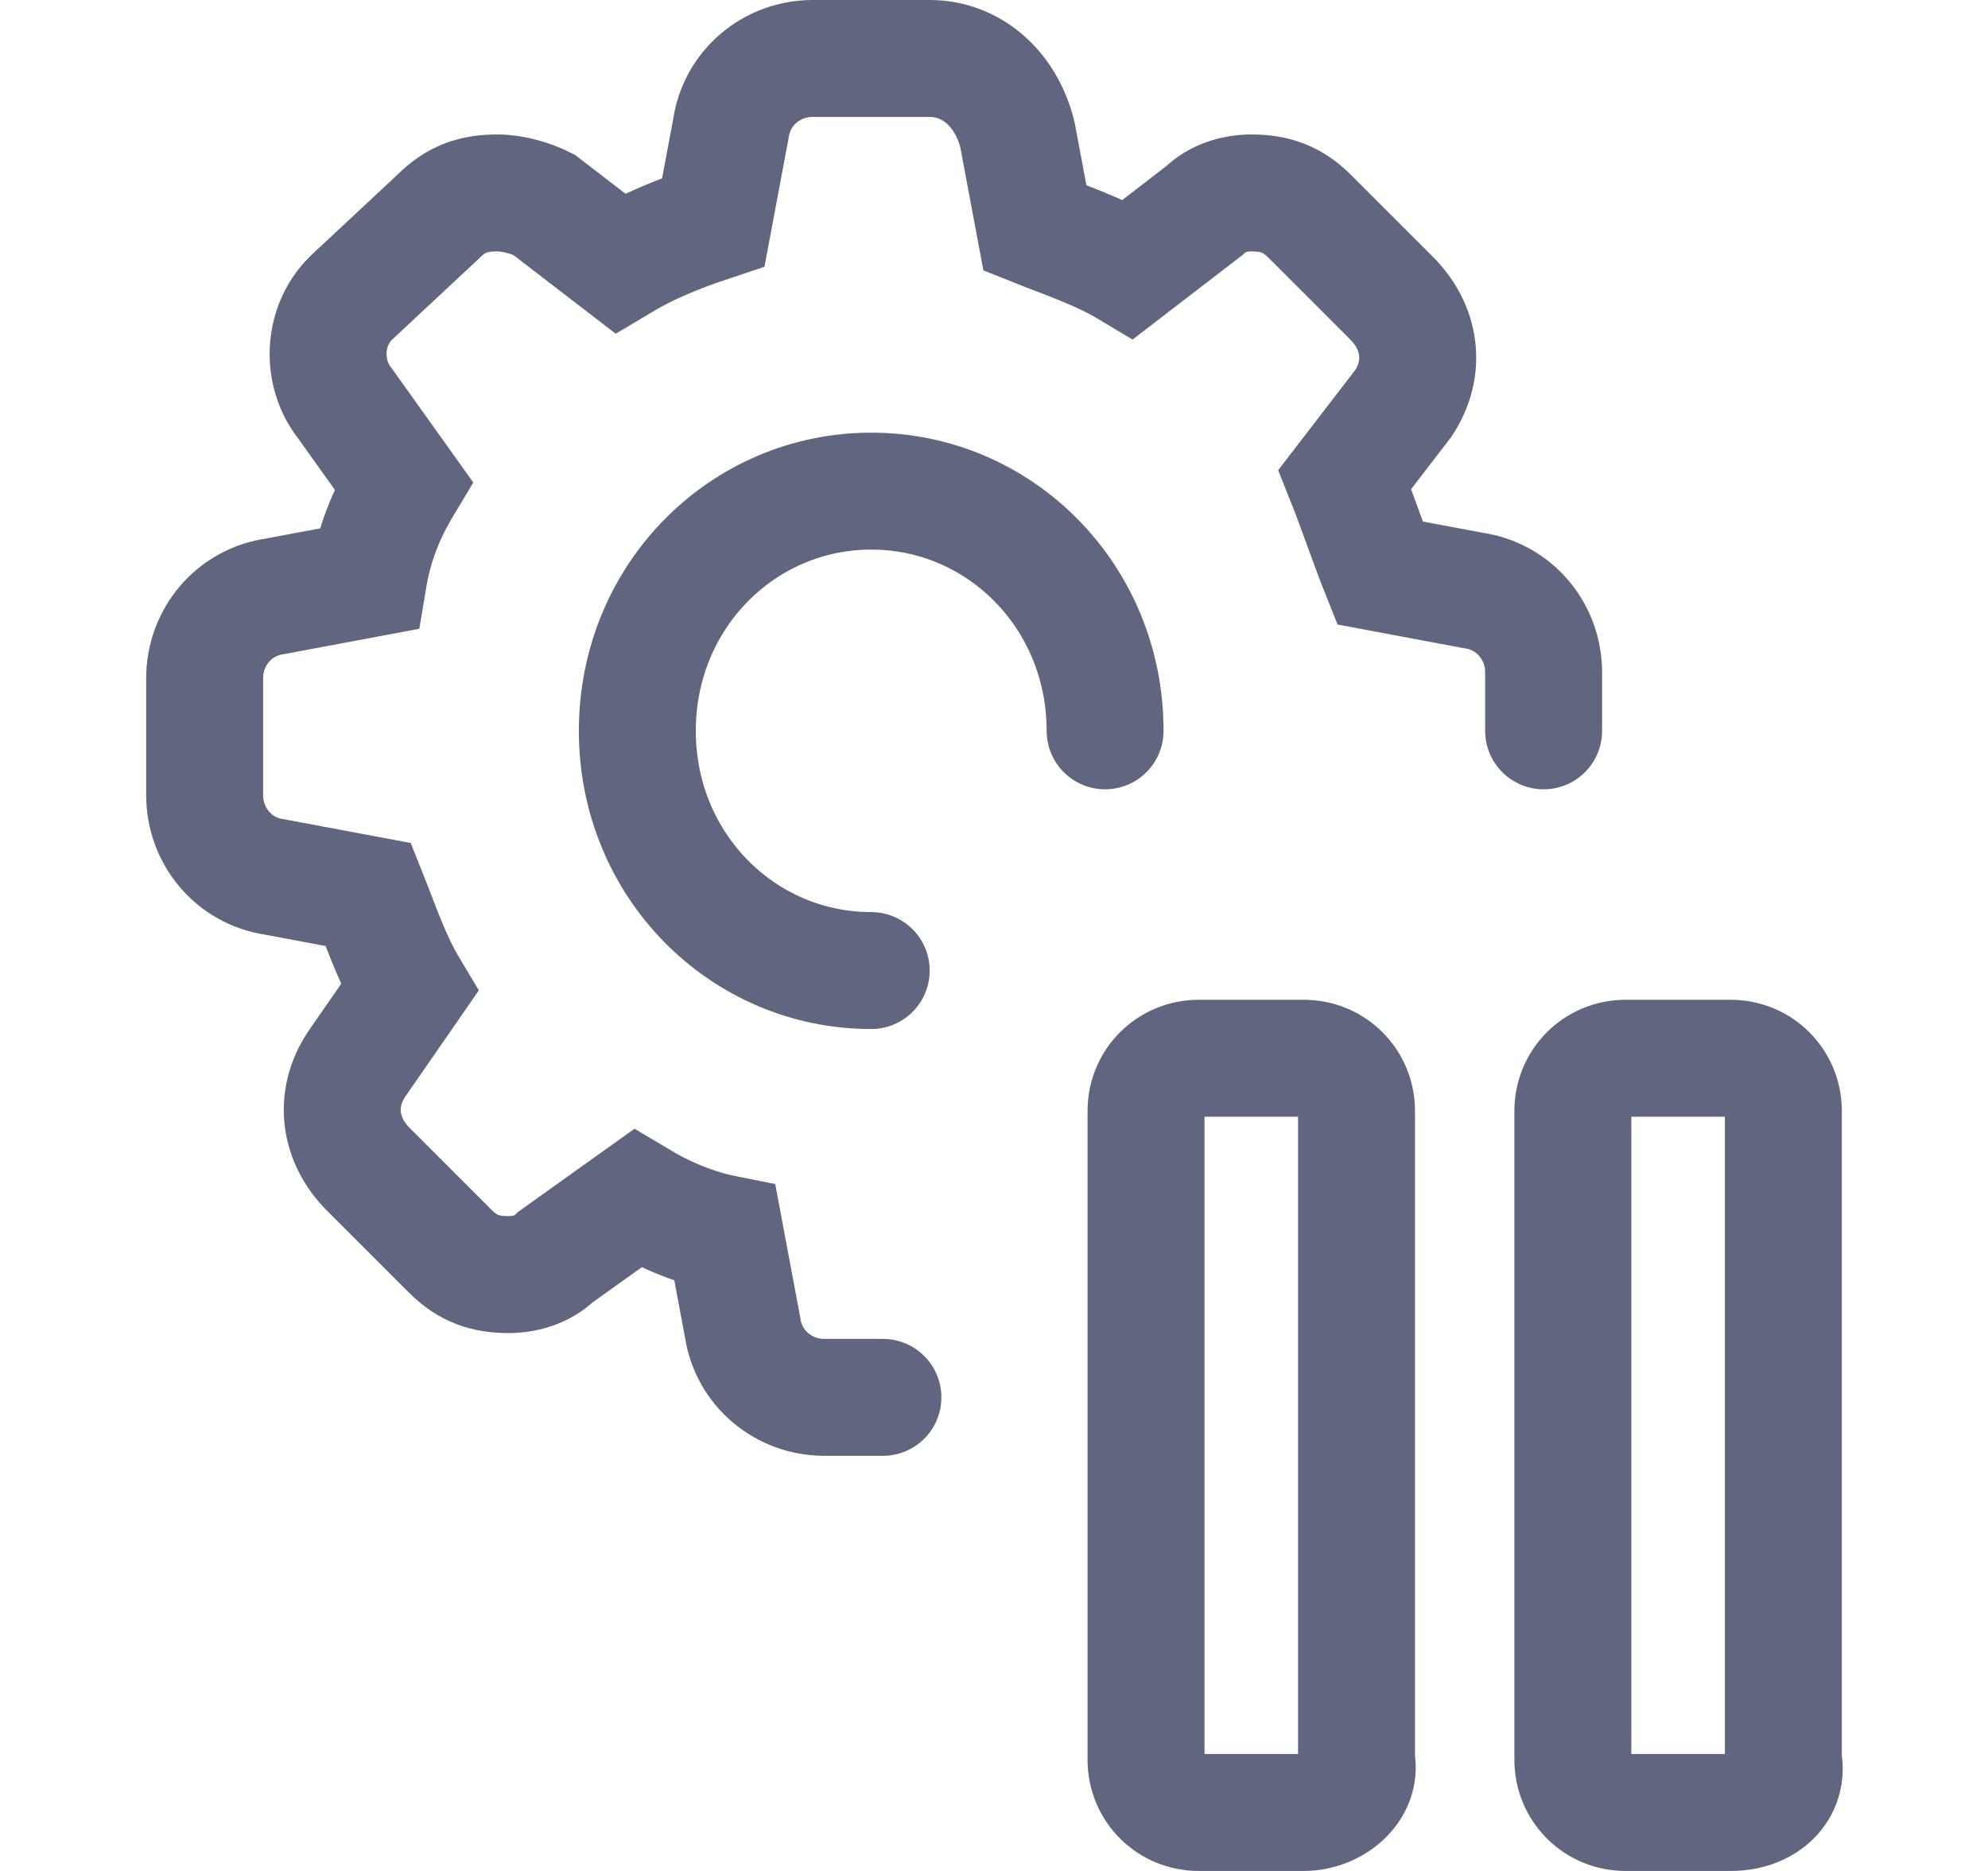 <svg width="17" height="16" viewBox="0 0 17 16" fill="none" xmlns="http://www.w3.org/2000/svg">
<path fill-rule="evenodd" clip-rule="evenodd" d="M11.15 15.5H10.25C10 15.5 9.8 15.3 9.8 15.05V9.5C9.8 9.25 10 9.05 10.25 9.05H11.15C11.4 9.05 11.6 9.25 11.6 9.5V15.05C11.65 15.3 11.4 15.5 11.15 15.5Z" stroke="#606580" stroke-miterlimit="10" stroke-linecap="square"/>
<path fill-rule="evenodd" clip-rule="evenodd" d="M14.8 15.5H13.9C13.65 15.5 13.45 15.3 13.45 15.05V9.5C13.45 9.25 13.65 9.05 13.9 9.05H14.8C15.05 9.05 15.25 9.25 15.25 9.5V15.05C15.3 15.3 15.1 15.5 14.8 15.5Z" stroke="#606580" stroke-miterlimit="10" stroke-linecap="square"/>
<path d="M13.2 6.25V5.75C13.2 5.4 12.95 5.1 12.6 5.05L11.8 4.9C11.7 4.65 11.6 4.35 11.5 4.1L12 3.45C12.2 3.15 12.15 2.8 11.9 2.55L11.2 1.85C11.05 1.7 10.9 1.65 10.7 1.65C10.55 1.65 10.4 1.7 10.3 1.8L9.65 2.3C9.4 2.15 9.1 2.05 8.85 1.95L8.7 1.15C8.6 0.75 8.3 0.5 7.95 0.5H6.95C6.6 0.5 6.3 0.75 6.25 1.1L6.1 1.9C5.8 2 5.55 2.1 5.3 2.25L4.65 1.75C4.55 1.7 4.4 1.65 4.25 1.65C4.05 1.65 3.9 1.7 3.75 1.85L3 2.55C2.75 2.8 2.75 3.2 2.95 3.45L3.45 4.15C3.3 4.4 3.2 4.65 3.15 4.95L2.35 5.1C2 5.15 1.75 5.45 1.75 5.8V6.8C1.75 7.15 2 7.45 2.35 7.5L3.15 7.65C3.25 7.9 3.35 8.2 3.5 8.45L3.05 9.1C2.85 9.4 2.9 9.75 3.15 10L3.85 10.7C4 10.85 4.15 10.9 4.35 10.9C4.5 10.9 4.65 10.85 4.75 10.75L5.45 10.25C5.7 10.4 5.95 10.5 6.2 10.55L6.35 11.35C6.4 11.7 6.7 11.95 7.05 11.95H7.55" stroke="#606580" stroke-miterlimit="10" stroke-linecap="round"/>
<path d="M7.45 8.3C6.35 8.3 5.45 7.4 5.45 6.25C5.45 5.1 6.35 4.2 7.45 4.2C8.55 4.2 9.45 5.1 9.45 6.25" stroke="#606580" stroke-miterlimit="10" stroke-linecap="round"/>
</svg>
